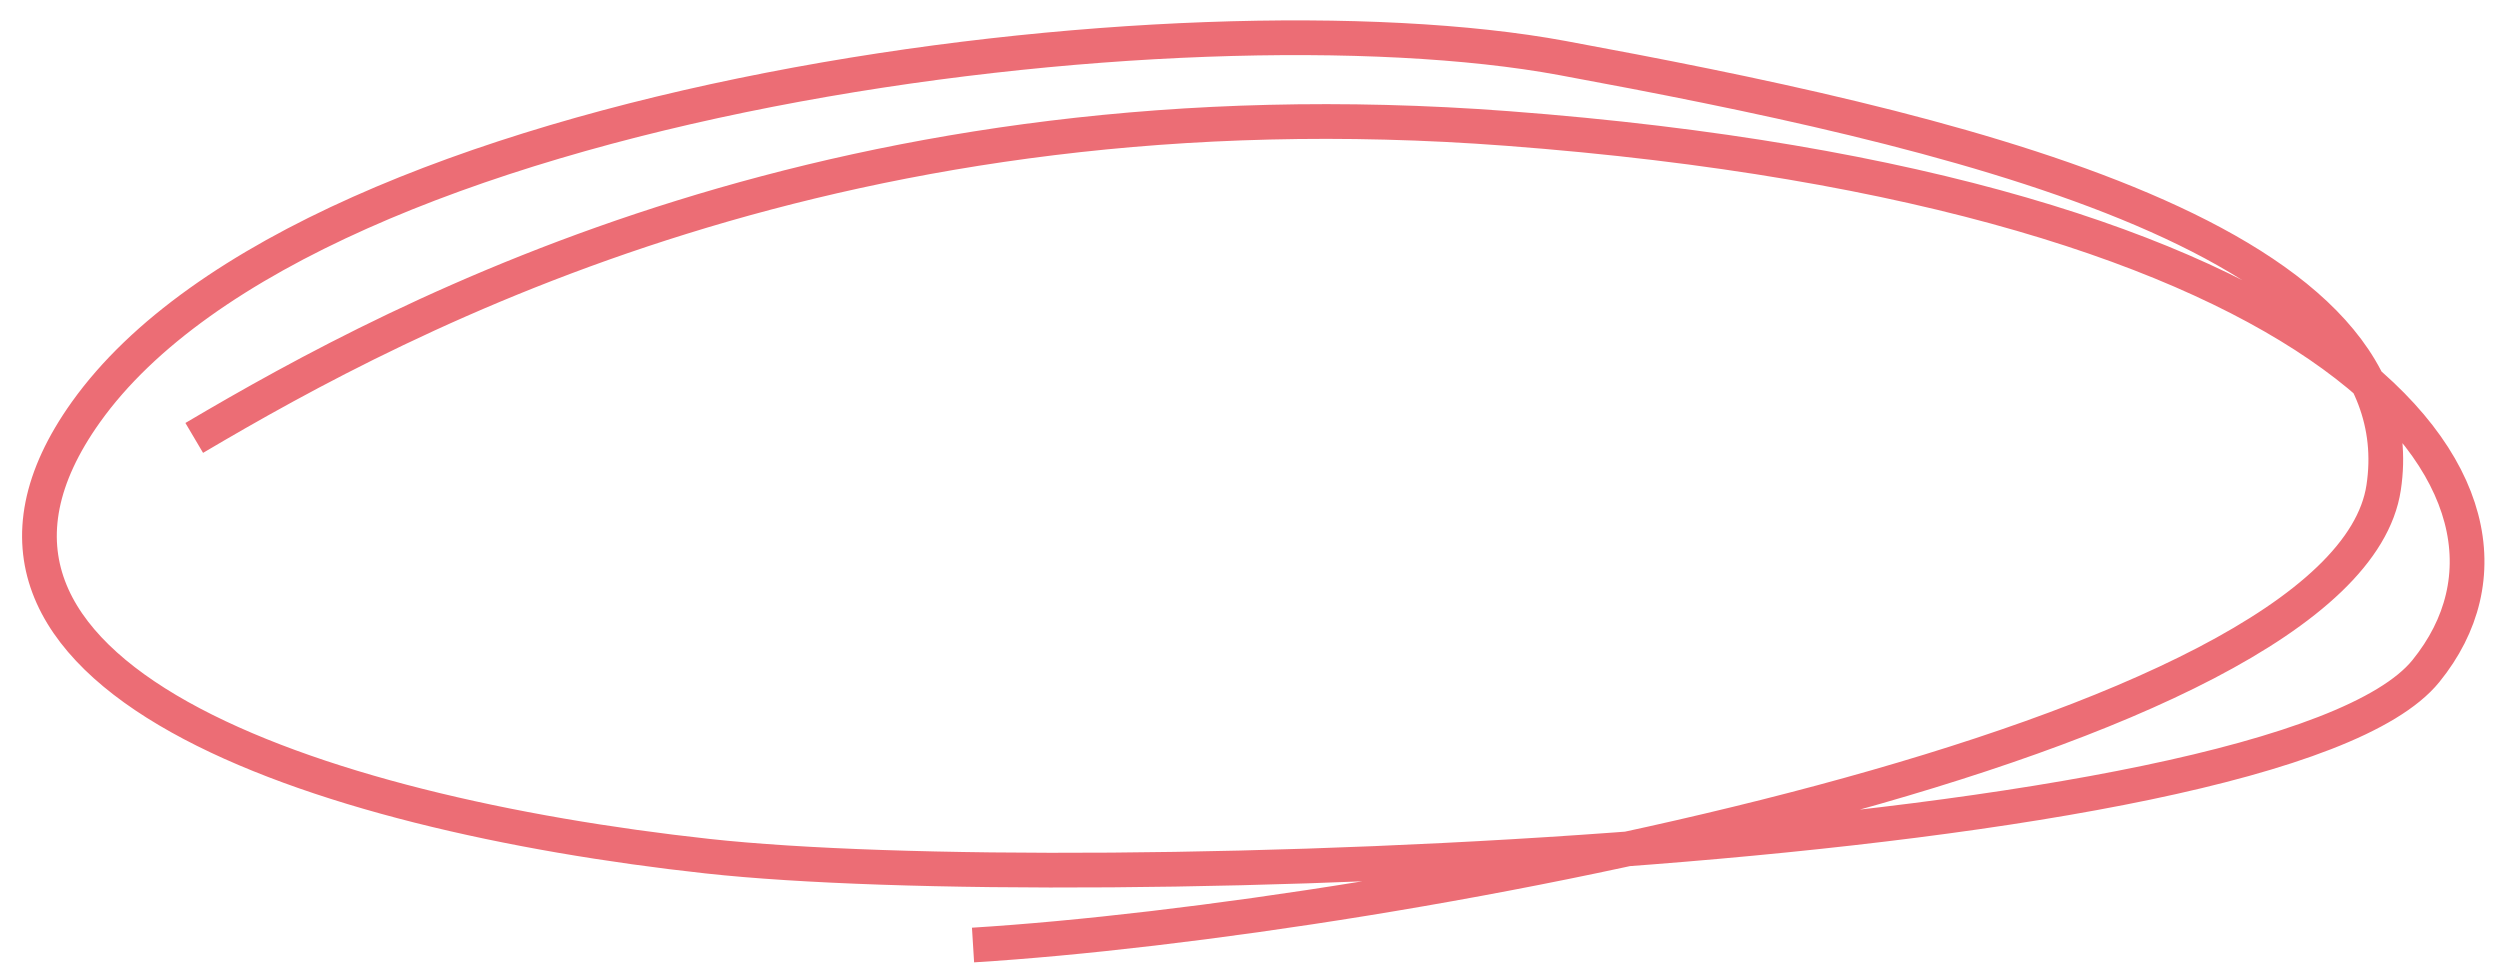 <svg width="108" height="42" viewBox="0 0 108 42" fill="none" xmlns="http://www.w3.org/2000/svg">
<path d="M8.391 18.918C17.594 13.481 36.458 3.38 65.118 5.55C100.944 8.263 111.184 21.121 104.797 28.992C98.41 36.863 46.559 38.738 30.569 36.987C13.671 35.138 -4.422 29.2 3.714 17.799C13.526 4.049 51.372 -0.477 67.494 2.507C83.615 5.49 104.629 10.047 102.974 21.061C101.319 32.075 60.164 39.705 42.035 40.825" stroke="#EC6D75" stroke-width="1.5"/>
</svg>
